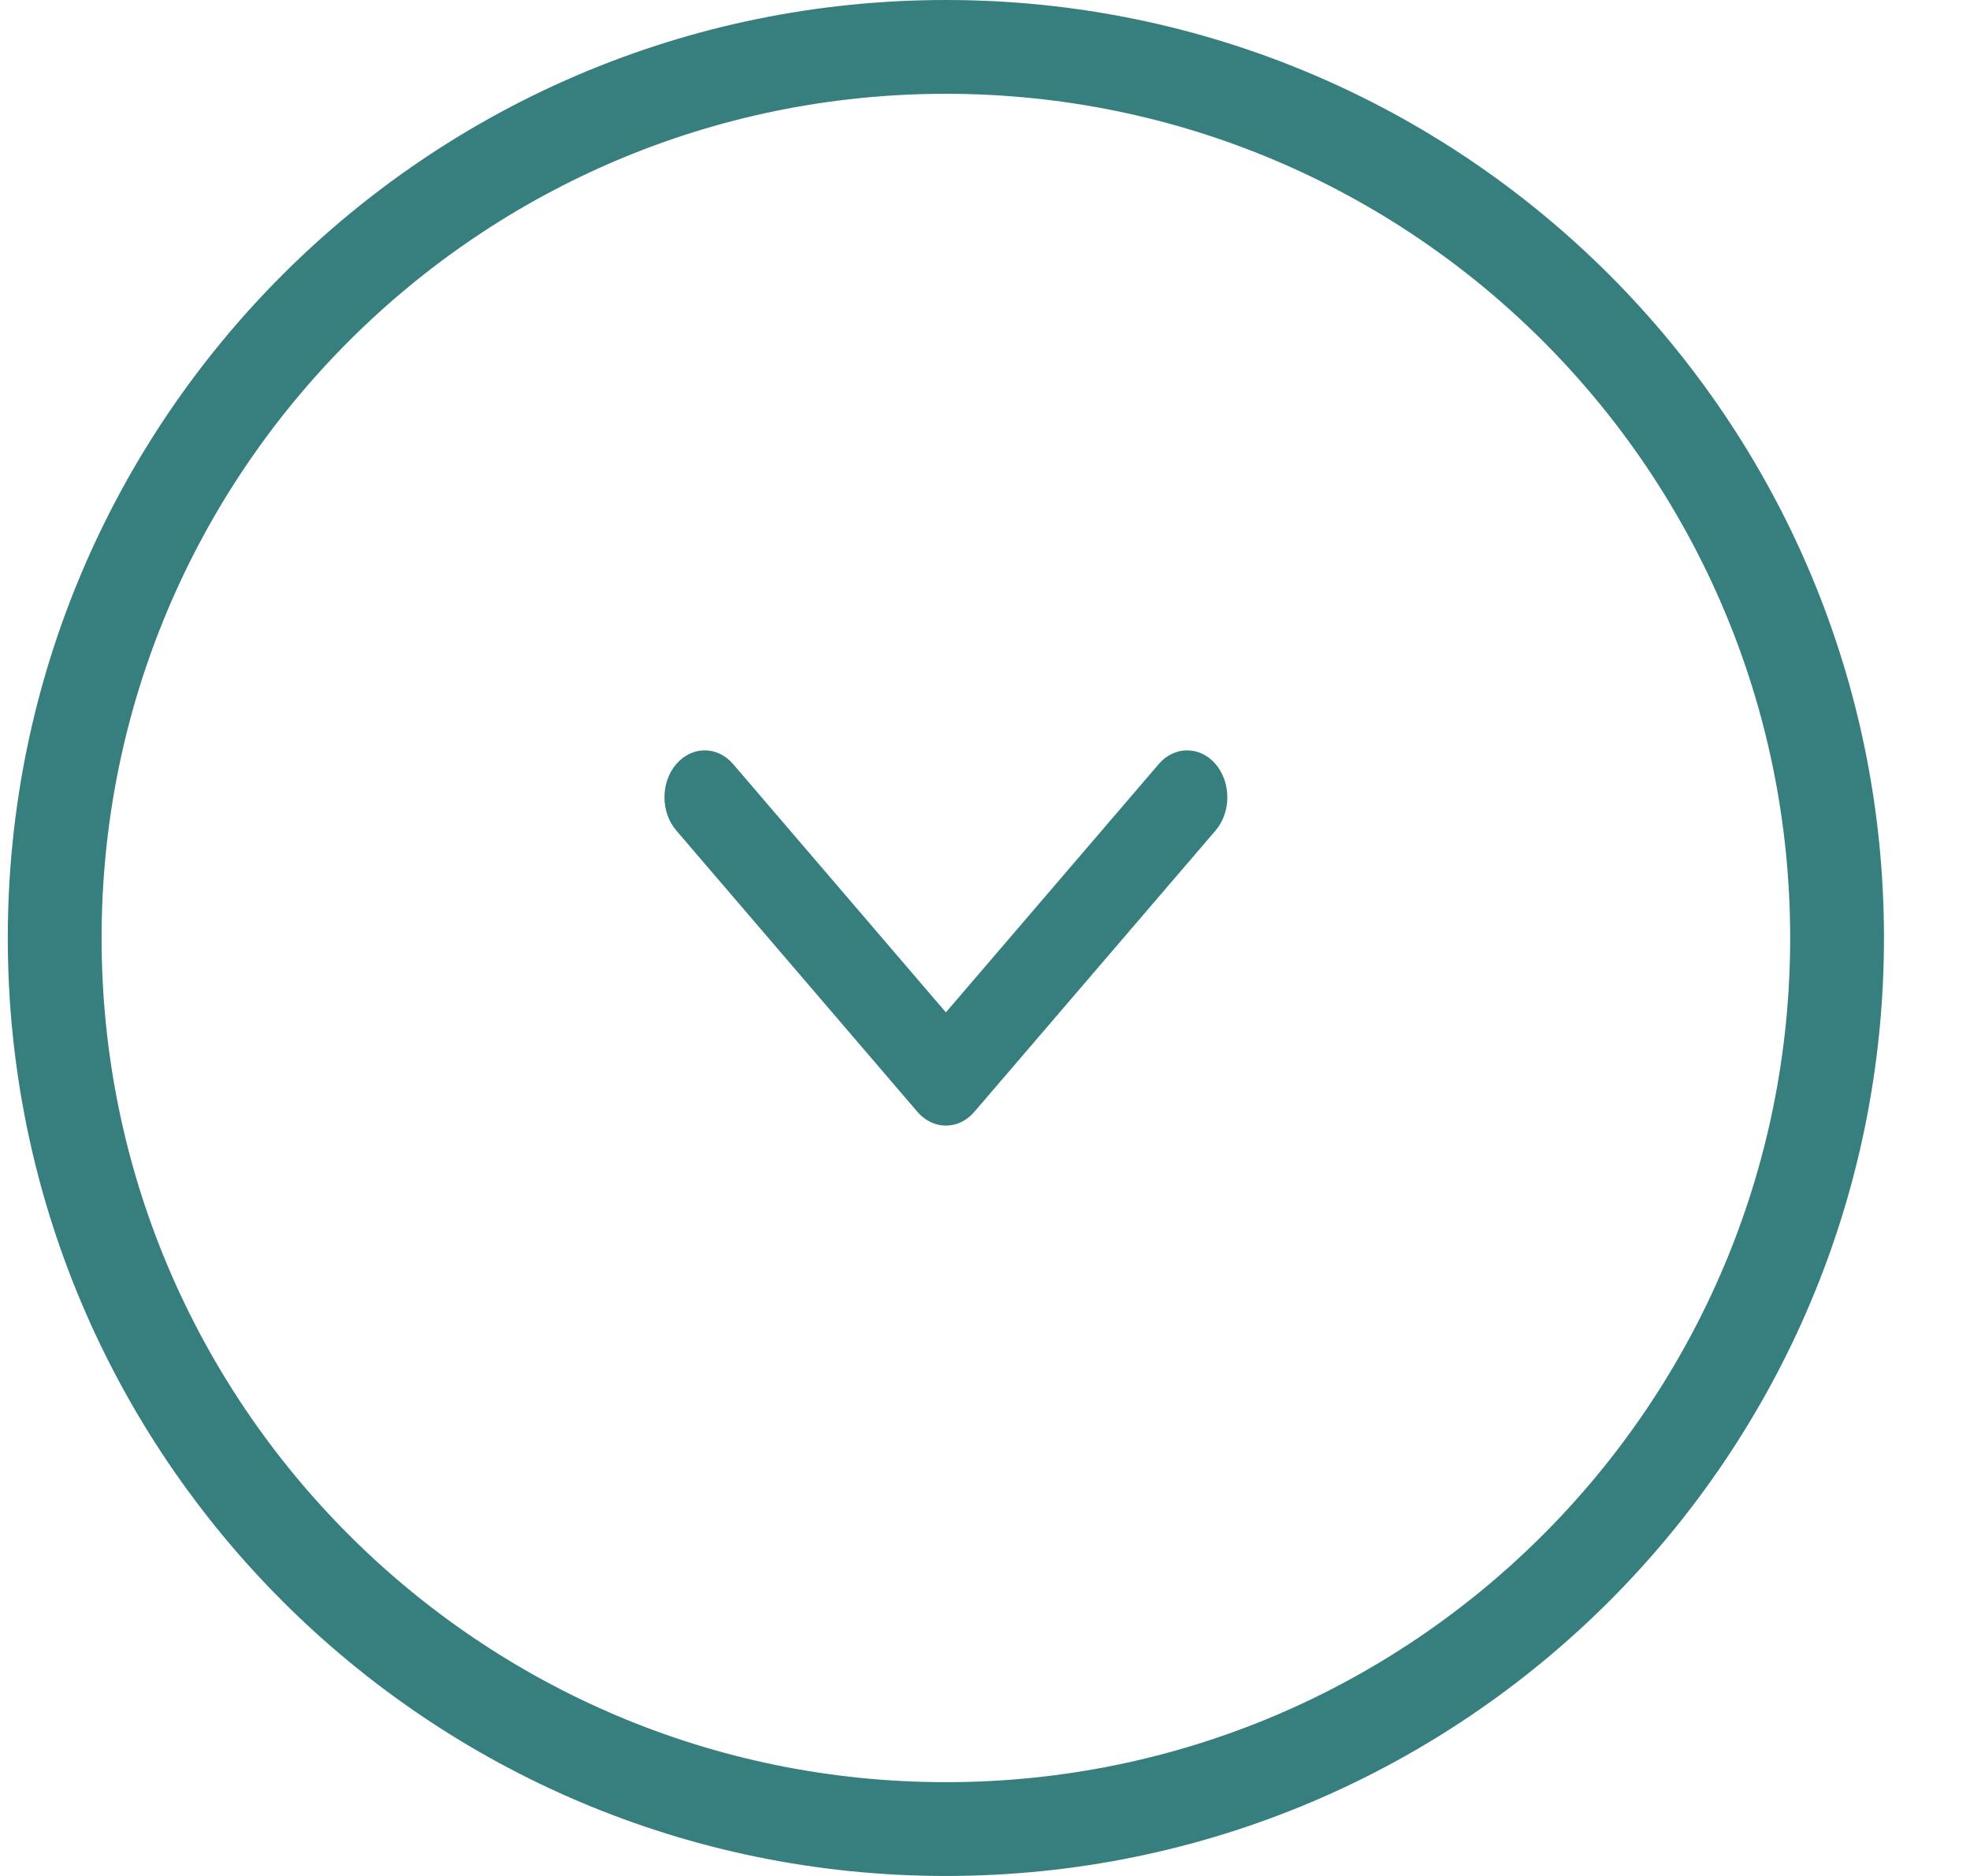 <svg xmlns="http://www.w3.org/2000/svg" width="21" height="20" viewBox="0 0 21 20" fill="none">
<path d="M10.083 19.5C15.33 19.5 19.583 15.247 19.583 10C19.583 4.753 15.33 0.5 10.083 0.5C4.837 0.5 0.583 4.753 0.583 10C0.583 15.247 4.837 19.5 10.083 19.5Z" stroke="#377E7F"/>
<path d="M10.083 10.793L7.815 8.146C7.648 7.951 7.376 7.951 7.209 8.146C7.041 8.342 7.041 8.658 7.209 8.854L9.78 11.854C9.948 12.049 10.219 12.049 10.386 11.854L12.958 8.854C13.125 8.658 13.125 8.342 12.958 8.146C12.79 7.951 12.519 7.951 12.352 8.146L10.083 10.793Z" fill="#377E7F"/>
<mask id="mask0_4322_22940" style="mask-type:luminance" maskUnits="userSpaceOnUse" x="7" y="8" width="7" height="4">
<path d="M10.083 10.793L7.815 8.146C7.648 7.951 7.376 7.951 7.209 8.146C7.041 8.342 7.041 8.658 7.209 8.854L9.78 11.854C9.948 12.049 10.219 12.049 10.386 11.854L12.958 8.854C13.125 8.658 13.125 8.342 12.958 8.146C12.79 7.951 12.519 7.951 12.352 8.146L10.083 10.793Z" fill="white"/>
</mask>
<g mask="url(#mask0_4322_22940)">
</g>
</svg>
